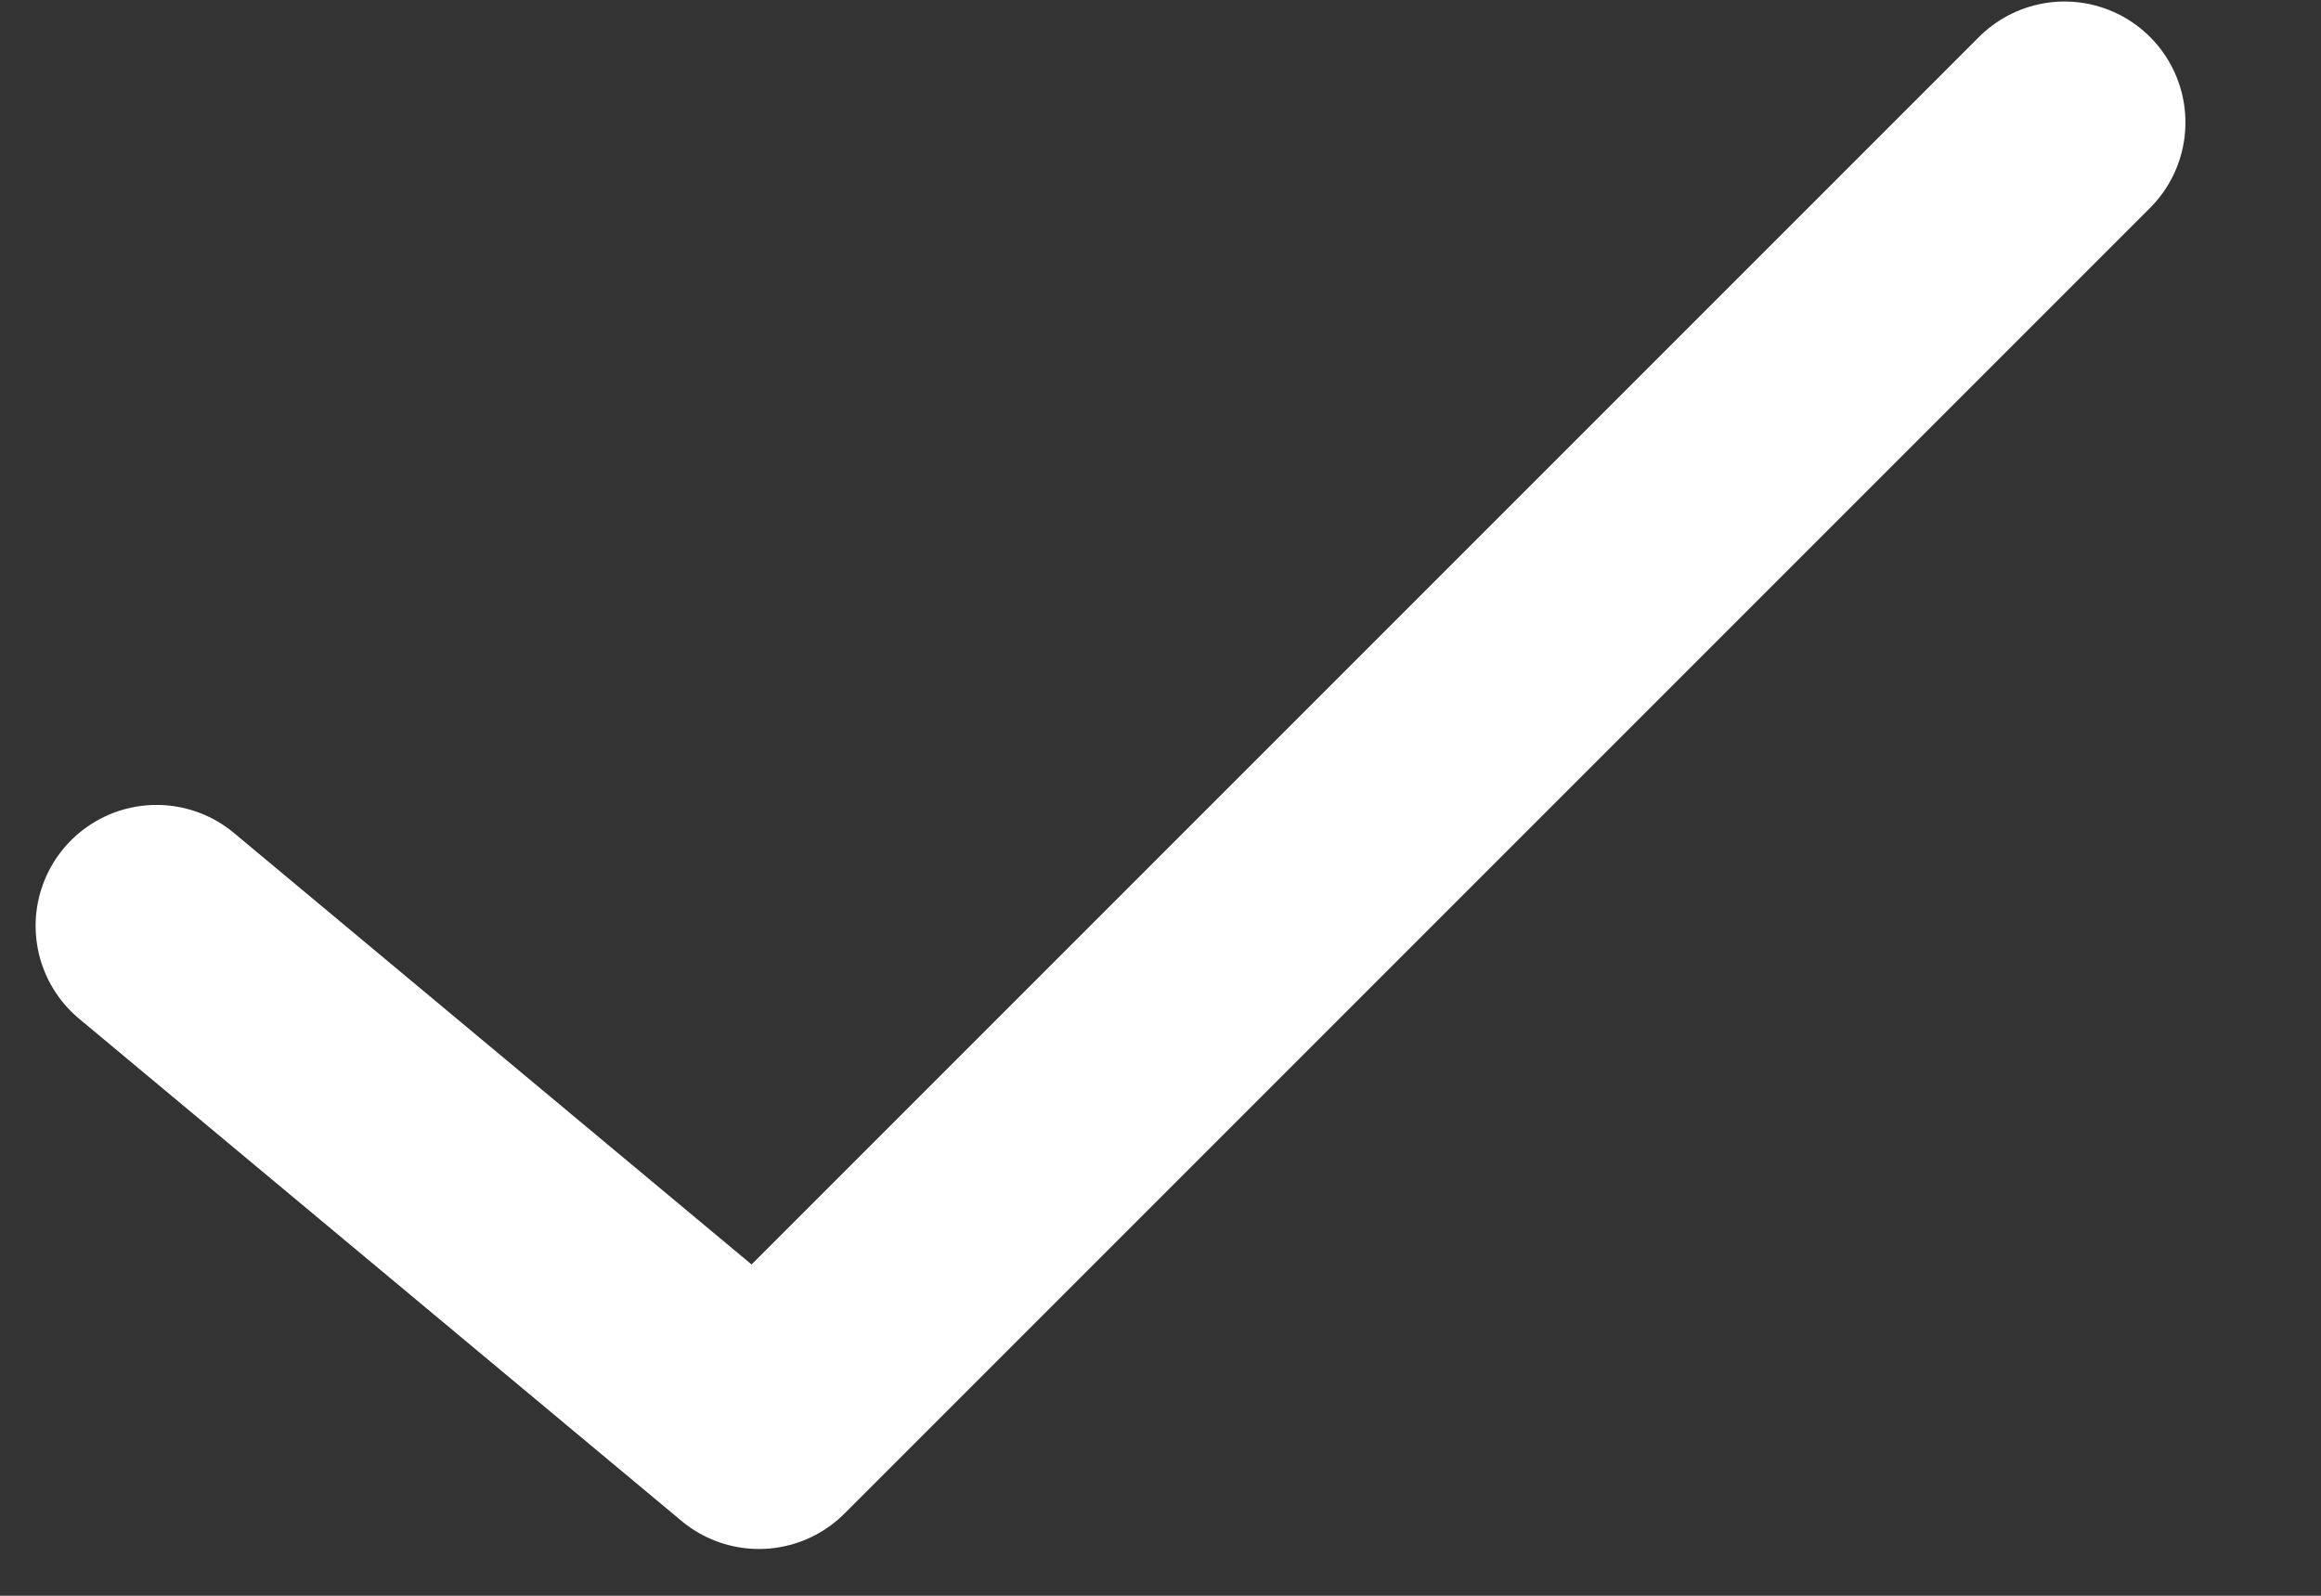 <svg width="16" height="11" viewBox="0 0 16 11" fill="none" xmlns="http://www.w3.org/2000/svg">
<rect x="0" y="0" width="16" height="11" fill="#333333" stroke="none"/>
<path d="M1.079 6.382L5.232 9.844L14.232 0.844" stroke="white" stroke-width="1.667" stroke-linecap="round" stroke-linejoin="round"/>
</svg>
